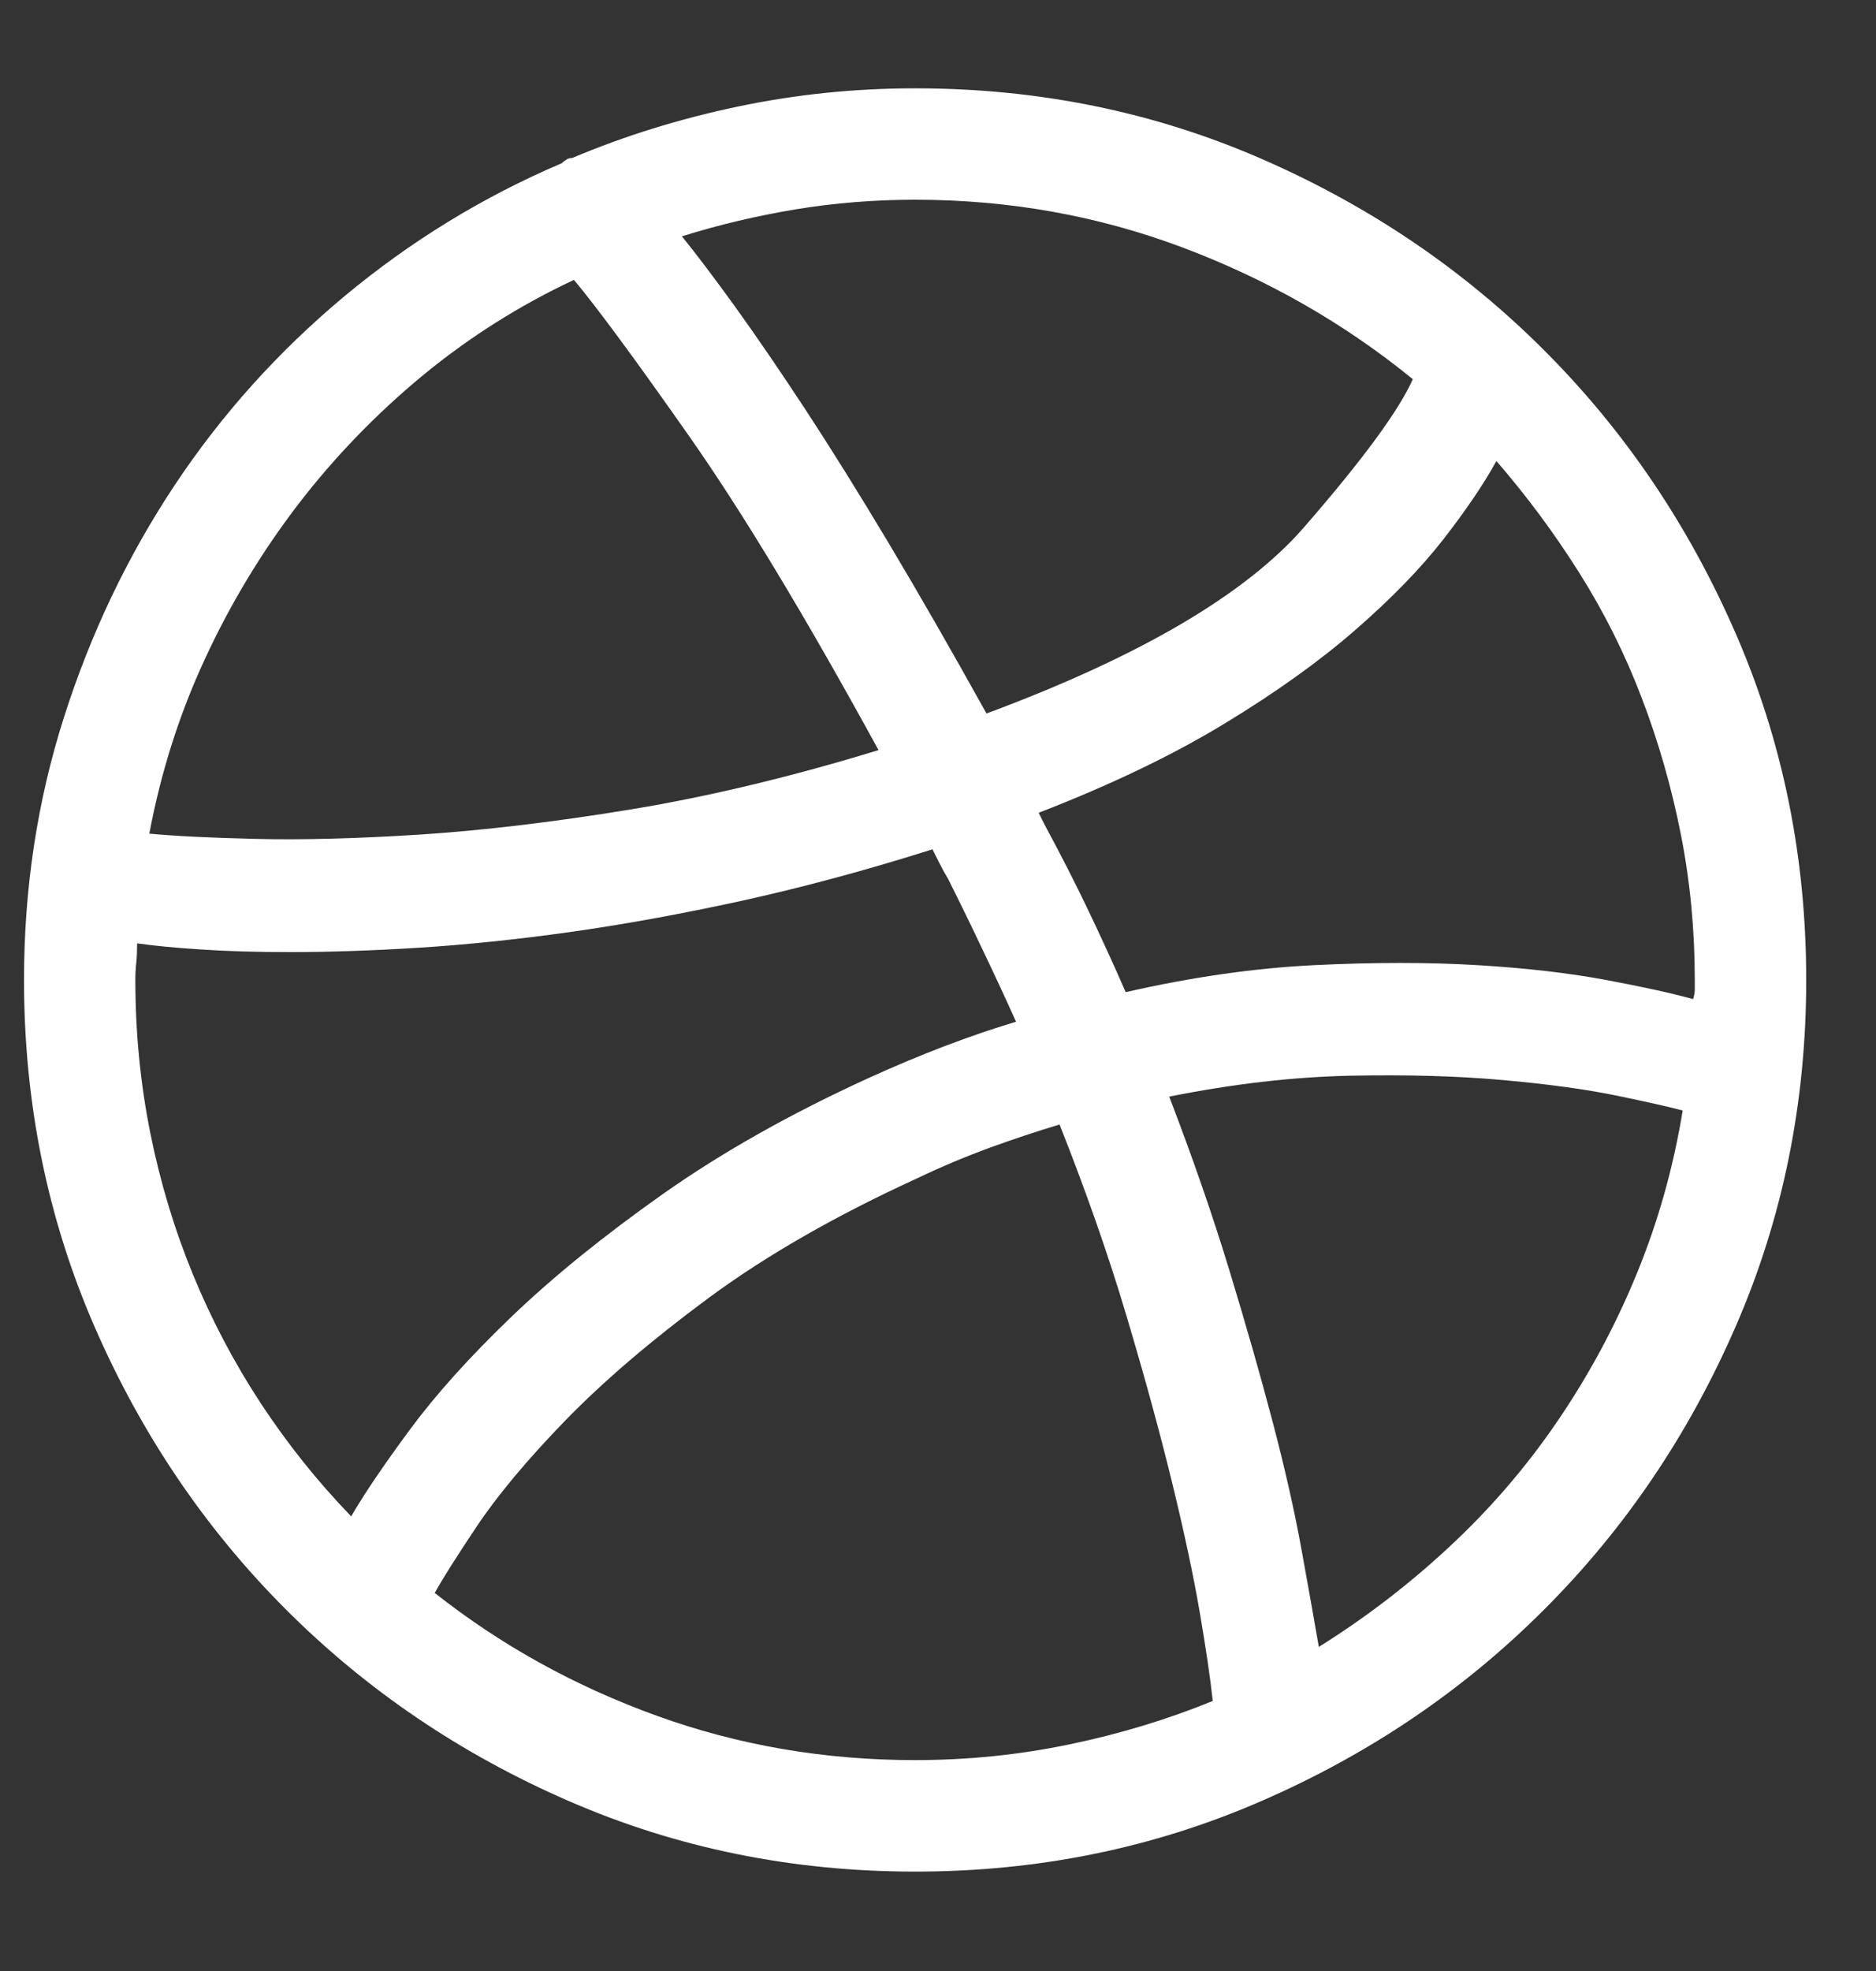 <svg width="20" height="21" viewBox="0 0 20 21" fill="none" xmlns="http://www.w3.org/2000/svg">
<rect x="0" y="0" width="20" height="21" fill="#333333" stroke="none"/>
<g clip-path="url(#clip0_1907_225)">
<path d="M9.756 0.941C9.113 0.941 8.482 1.006 7.863 1.136C7.245 1.266 6.657 1.448 6.101 1.683C6.076 1.683 6.054 1.689 6.036 1.702C6.017 1.714 6.002 1.726 5.989 1.739C5.148 2.097 4.375 2.571 3.67 3.158C2.965 3.746 2.362 4.417 1.861 5.171C1.36 5.926 0.967 6.749 0.683 7.639C0.398 8.53 0.256 9.464 0.256 10.441C0.256 11.752 0.506 12.983 1.007 14.133C1.508 15.284 2.189 16.289 3.048 17.148C3.908 18.008 4.913 18.689 6.063 19.189C7.214 19.69 8.445 19.941 9.756 19.941C11.067 19.941 12.298 19.69 13.448 19.189C14.599 18.689 15.604 18.008 16.463 17.148C17.323 16.289 18.003 15.284 18.504 14.133C19.005 12.983 19.256 11.752 19.256 10.441C19.256 9.13 19.005 7.899 18.504 6.749C18.003 5.598 17.323 4.593 16.463 3.733C15.604 2.874 14.599 2.193 13.448 1.692C12.298 1.191 11.067 0.941 9.756 0.941ZM18.068 10.441C18.068 10.478 18.068 10.512 18.068 10.543C18.068 10.574 18.062 10.608 18.05 10.645C17.827 10.583 17.518 10.515 17.122 10.441C16.726 10.367 16.269 10.314 15.749 10.283C15.229 10.252 14.651 10.252 14.014 10.283C13.377 10.314 12.706 10.41 12.001 10.571C11.877 10.286 11.744 9.996 11.602 9.699C11.46 9.402 11.308 9.105 11.148 8.808C11.135 8.783 11.123 8.759 11.11 8.734C11.098 8.709 11.086 8.684 11.073 8.66C11.84 8.363 12.499 8.047 13.049 7.713C13.6 7.379 14.067 7.045 14.45 6.711C14.834 6.377 15.146 6.056 15.387 5.747C15.628 5.437 15.817 5.159 15.953 4.912C16.275 5.283 16.569 5.679 16.834 6.099C17.1 6.52 17.323 6.965 17.502 7.435C17.682 7.905 17.821 8.391 17.92 8.892C18.019 9.393 18.068 9.909 18.068 10.441ZM15.062 4.04C14.914 4.374 14.527 4.899 13.903 5.617C13.278 6.334 12.149 6.996 10.517 7.602C10.146 6.934 9.799 6.331 9.478 5.793C9.156 5.255 8.859 4.779 8.587 4.364C8.315 3.95 8.067 3.588 7.845 3.279C7.622 2.97 7.43 2.716 7.27 2.518C7.665 2.394 8.07 2.299 8.485 2.23C8.899 2.162 9.323 2.128 9.756 2.128C10.758 2.128 11.71 2.299 12.613 2.639C13.516 2.979 14.333 3.446 15.062 4.04ZM6.119 2.982C6.367 3.279 6.775 3.832 7.344 4.643C7.913 5.453 8.587 6.569 9.366 7.992C8.438 8.276 7.56 8.486 6.731 8.623C5.903 8.759 5.151 8.848 4.477 8.892C3.803 8.935 3.218 8.95 2.724 8.938C2.229 8.926 1.852 8.907 1.592 8.882C1.715 8.227 1.913 7.605 2.186 7.018C2.458 6.43 2.789 5.883 3.178 5.375C3.568 4.868 4.01 4.411 4.505 4.002C5 3.594 5.538 3.254 6.119 2.982ZM1.443 10.441C1.443 10.379 1.446 10.317 1.453 10.255C1.459 10.194 1.462 10.126 1.462 10.051C1.635 10.076 1.861 10.098 2.139 10.116C2.417 10.135 2.736 10.144 3.095 10.144C3.503 10.144 3.958 10.129 4.458 10.098C4.959 10.067 5.498 10.011 6.073 9.931C6.648 9.85 7.26 9.739 7.91 9.597C8.559 9.454 9.236 9.272 9.941 9.049C9.966 9.099 9.991 9.148 10.016 9.198C10.04 9.247 10.071 9.303 10.108 9.365C10.232 9.612 10.356 9.866 10.479 10.126C10.603 10.385 10.721 10.639 10.832 10.886C10.585 10.96 10.331 11.047 10.071 11.146C9.812 11.245 9.546 11.356 9.273 11.48C8.432 11.863 7.696 12.278 7.065 12.723C6.435 13.168 5.896 13.604 5.451 14.031C5.006 14.458 4.644 14.86 4.366 15.237C4.087 15.615 3.88 15.921 3.744 16.156C3.385 15.785 3.064 15.383 2.779 14.95C2.495 14.517 2.254 14.059 2.056 13.577C1.858 13.094 1.706 12.59 1.601 12.065C1.496 11.539 1.443 10.998 1.443 10.441ZM4.635 16.972C4.709 16.836 4.857 16.601 5.08 16.267C5.303 15.933 5.618 15.556 6.026 15.135C6.435 14.715 6.945 14.279 7.557 13.827C8.169 13.376 8.909 12.952 9.774 12.556C10.034 12.432 10.291 12.324 10.544 12.231C10.798 12.139 11.049 12.055 11.296 11.981C11.58 12.698 11.819 13.379 12.01 14.022C12.202 14.665 12.363 15.253 12.493 15.785C12.623 16.317 12.722 16.78 12.79 17.176C12.858 17.572 12.904 17.887 12.929 18.123C12.446 18.32 11.936 18.475 11.398 18.586C10.86 18.698 10.312 18.753 9.756 18.753C8.791 18.753 7.873 18.596 7 18.28C6.128 17.965 5.34 17.529 4.635 16.972ZM14.06 17.547C14.011 17.263 13.949 16.916 13.875 16.508C13.801 16.1 13.699 15.649 13.569 15.154C13.439 14.659 13.284 14.118 13.105 13.53C12.926 12.943 12.712 12.327 12.465 11.684C13.145 11.548 13.788 11.474 14.395 11.461C15.001 11.449 15.545 11.464 16.027 11.508C16.51 11.551 16.915 11.607 17.243 11.675C17.57 11.743 17.802 11.795 17.939 11.832C17.84 12.439 17.676 13.02 17.447 13.577C17.218 14.133 16.936 14.656 16.602 15.145C16.269 15.633 15.885 16.078 15.452 16.48C15.019 16.883 14.555 17.238 14.06 17.547Z" fill="white"/>
</g>
<defs>
<clipPath id="clip0_1907_225">
<rect width="19" height="20.89" fill="white" transform="matrix(1 0 0 -1 0.256 20.886)"/>
</clipPath>
</defs>
</svg>
